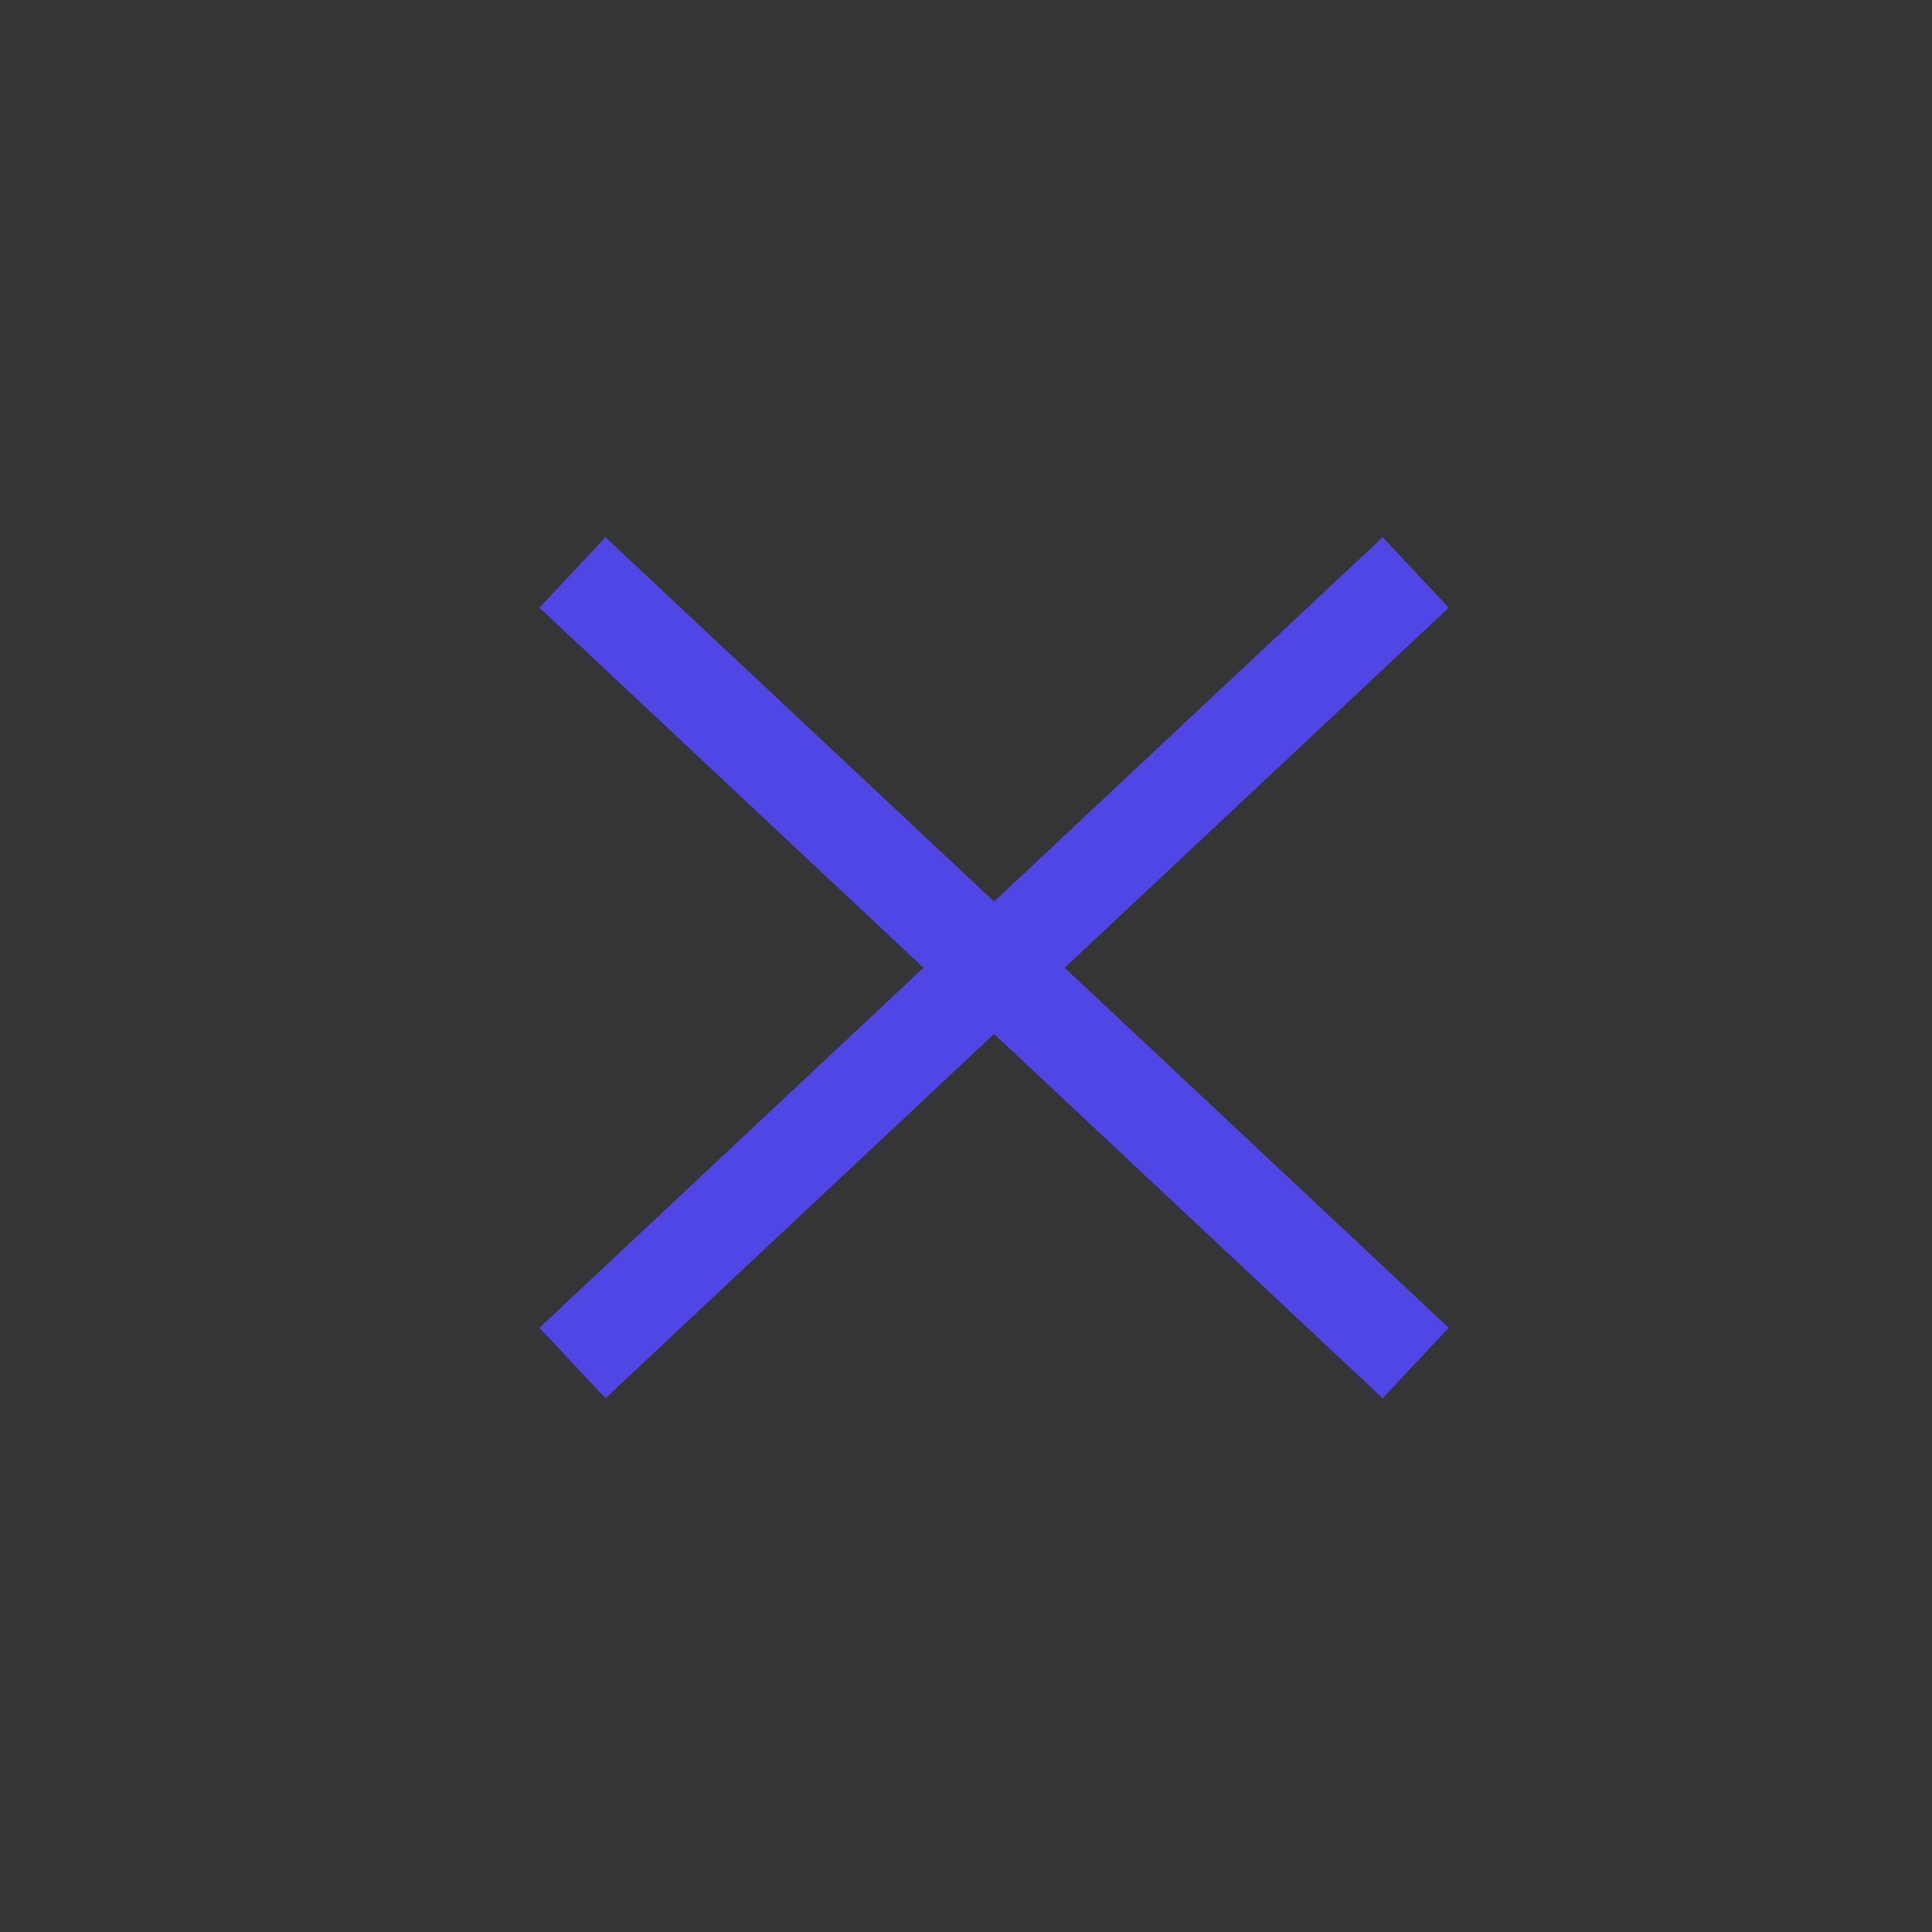 <svg width="20" height="20" viewBox="0 0 20 20" fill="none" xmlns="http://www.w3.org/2000/svg">
<rect x="0" y="0" width="20" height="20" fill="#333333" stroke="none"/>
<rect opacity="0.01" width="20" height="20" fill="white"/>
<path d="M5.926 5.926L14.655 14.11L5.926 5.926Z" fill="#5046E5"/>
<path d="M5.926 5.926L14.655 14.11" stroke="#5046E5"/>
<path d="M14.655 5.926L5.926 14.11L14.655 5.926Z" fill="#5046E5"/>
<path d="M14.655 5.926L5.926 14.11" stroke="#5046E5"/>
</svg>
